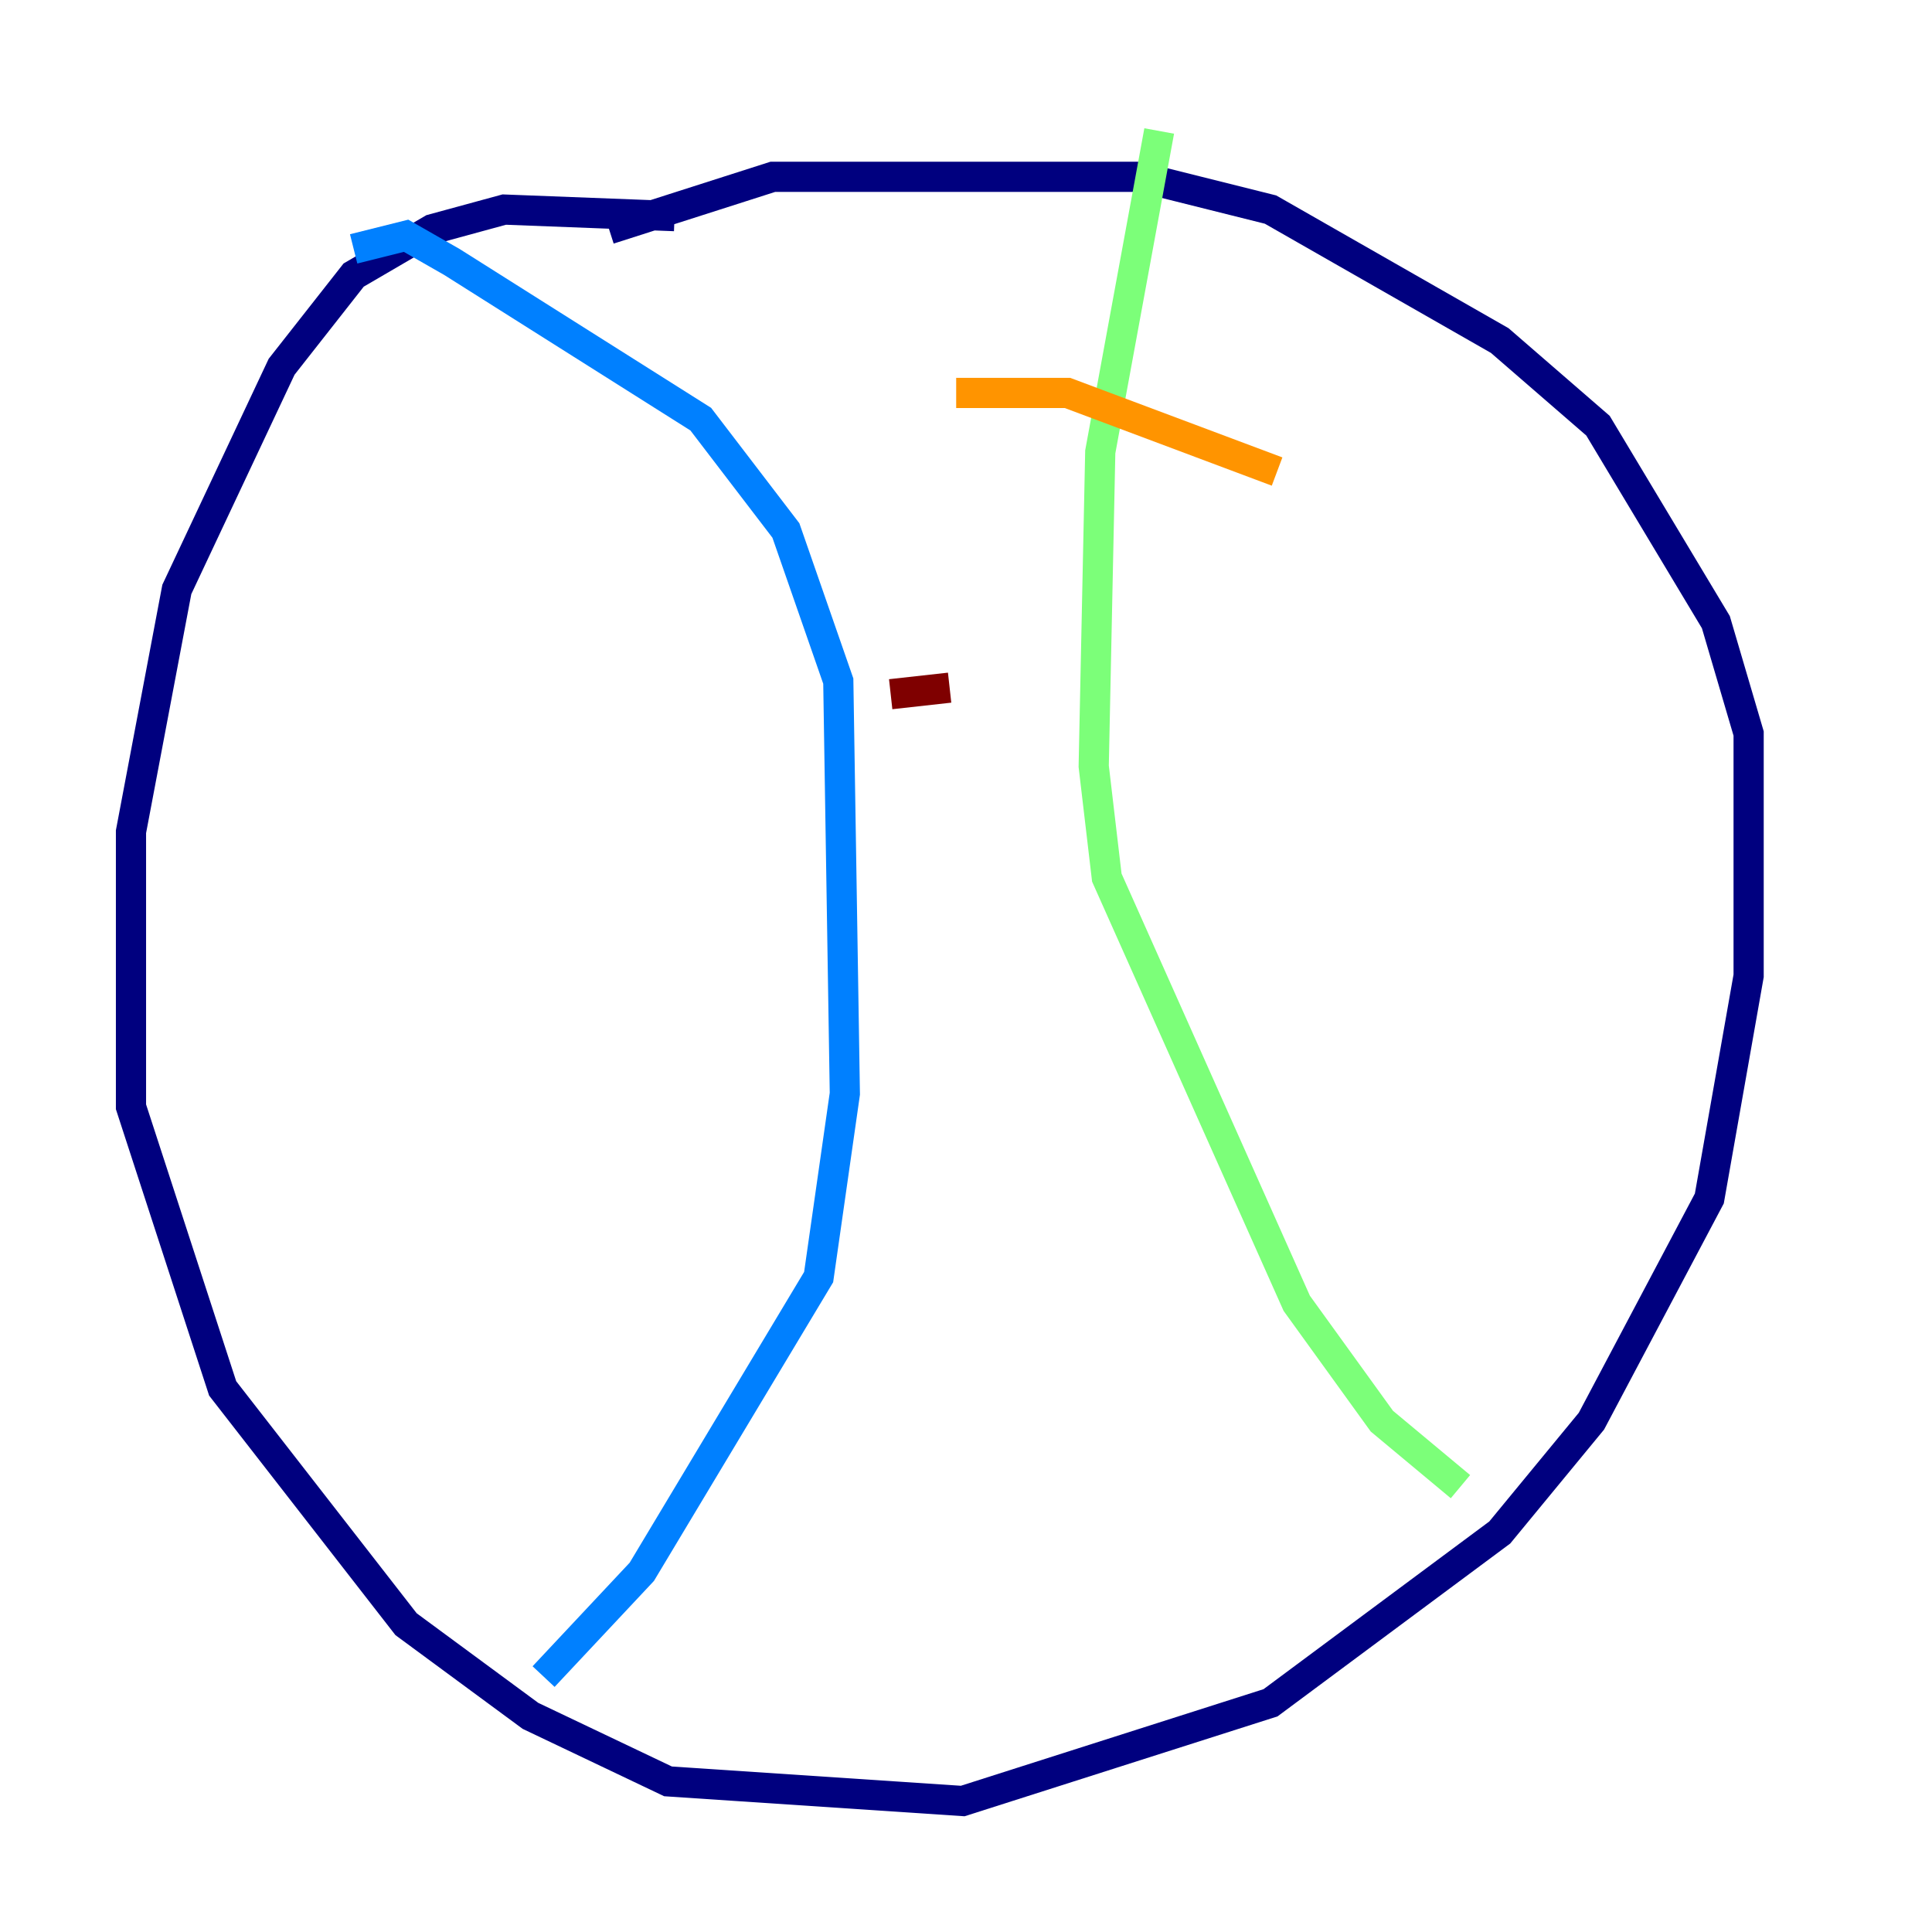 <?xml version="1.0" encoding="utf-8" ?>
<svg baseProfile="tiny" height="128" version="1.2" viewBox="0,0,128,128" width="128" xmlns="http://www.w3.org/2000/svg" xmlns:ev="http://www.w3.org/2001/xml-events" xmlns:xlink="http://www.w3.org/1999/xlink"><defs /><polyline fill="none" points="44.691,14.319 33.41,13.885 28.637,15.186 23.43,18.224 18.658,24.298 11.715,39.051 8.678,55.105 8.678,73.329 14.752,91.986 26.902,107.607 35.146,113.681 44.258,118.02 63.783,119.322 84.176,112.814 99.363,101.532 105.437,94.156 113.248,79.403 115.851,64.651 115.851,48.597 113.681,41.22 105.871,28.203 99.363,22.563 84.176,13.885 75.498,11.715 51.2,11.715 40.352,15.186" stroke="#00007f" stroke-width="2" /><polyline fill="none" points="23.43,16.488 26.902,15.62 29.939,17.356 46.427,27.77 52.068,35.146 55.539,45.125 55.973,72.461 54.237,84.61 42.522,104.136 36.014,111.078" stroke="#0080ff" stroke-width="2" /><polyline fill="none" points="76.8,8.678 72.895,29.939 72.461,50.766 73.329,58.142 85.912,86.346 91.552,94.156 96.759,98.495" stroke="#7cff79" stroke-width="2" /><polyline fill="none" points="63.349,26.034 70.725,26.034 84.61,31.241" stroke="#ff9400" stroke-width="2" /><polyline fill="none" points="59.01,45.993 62.915,45.559" stroke="#7f0000" stroke-width="2" /></svg>